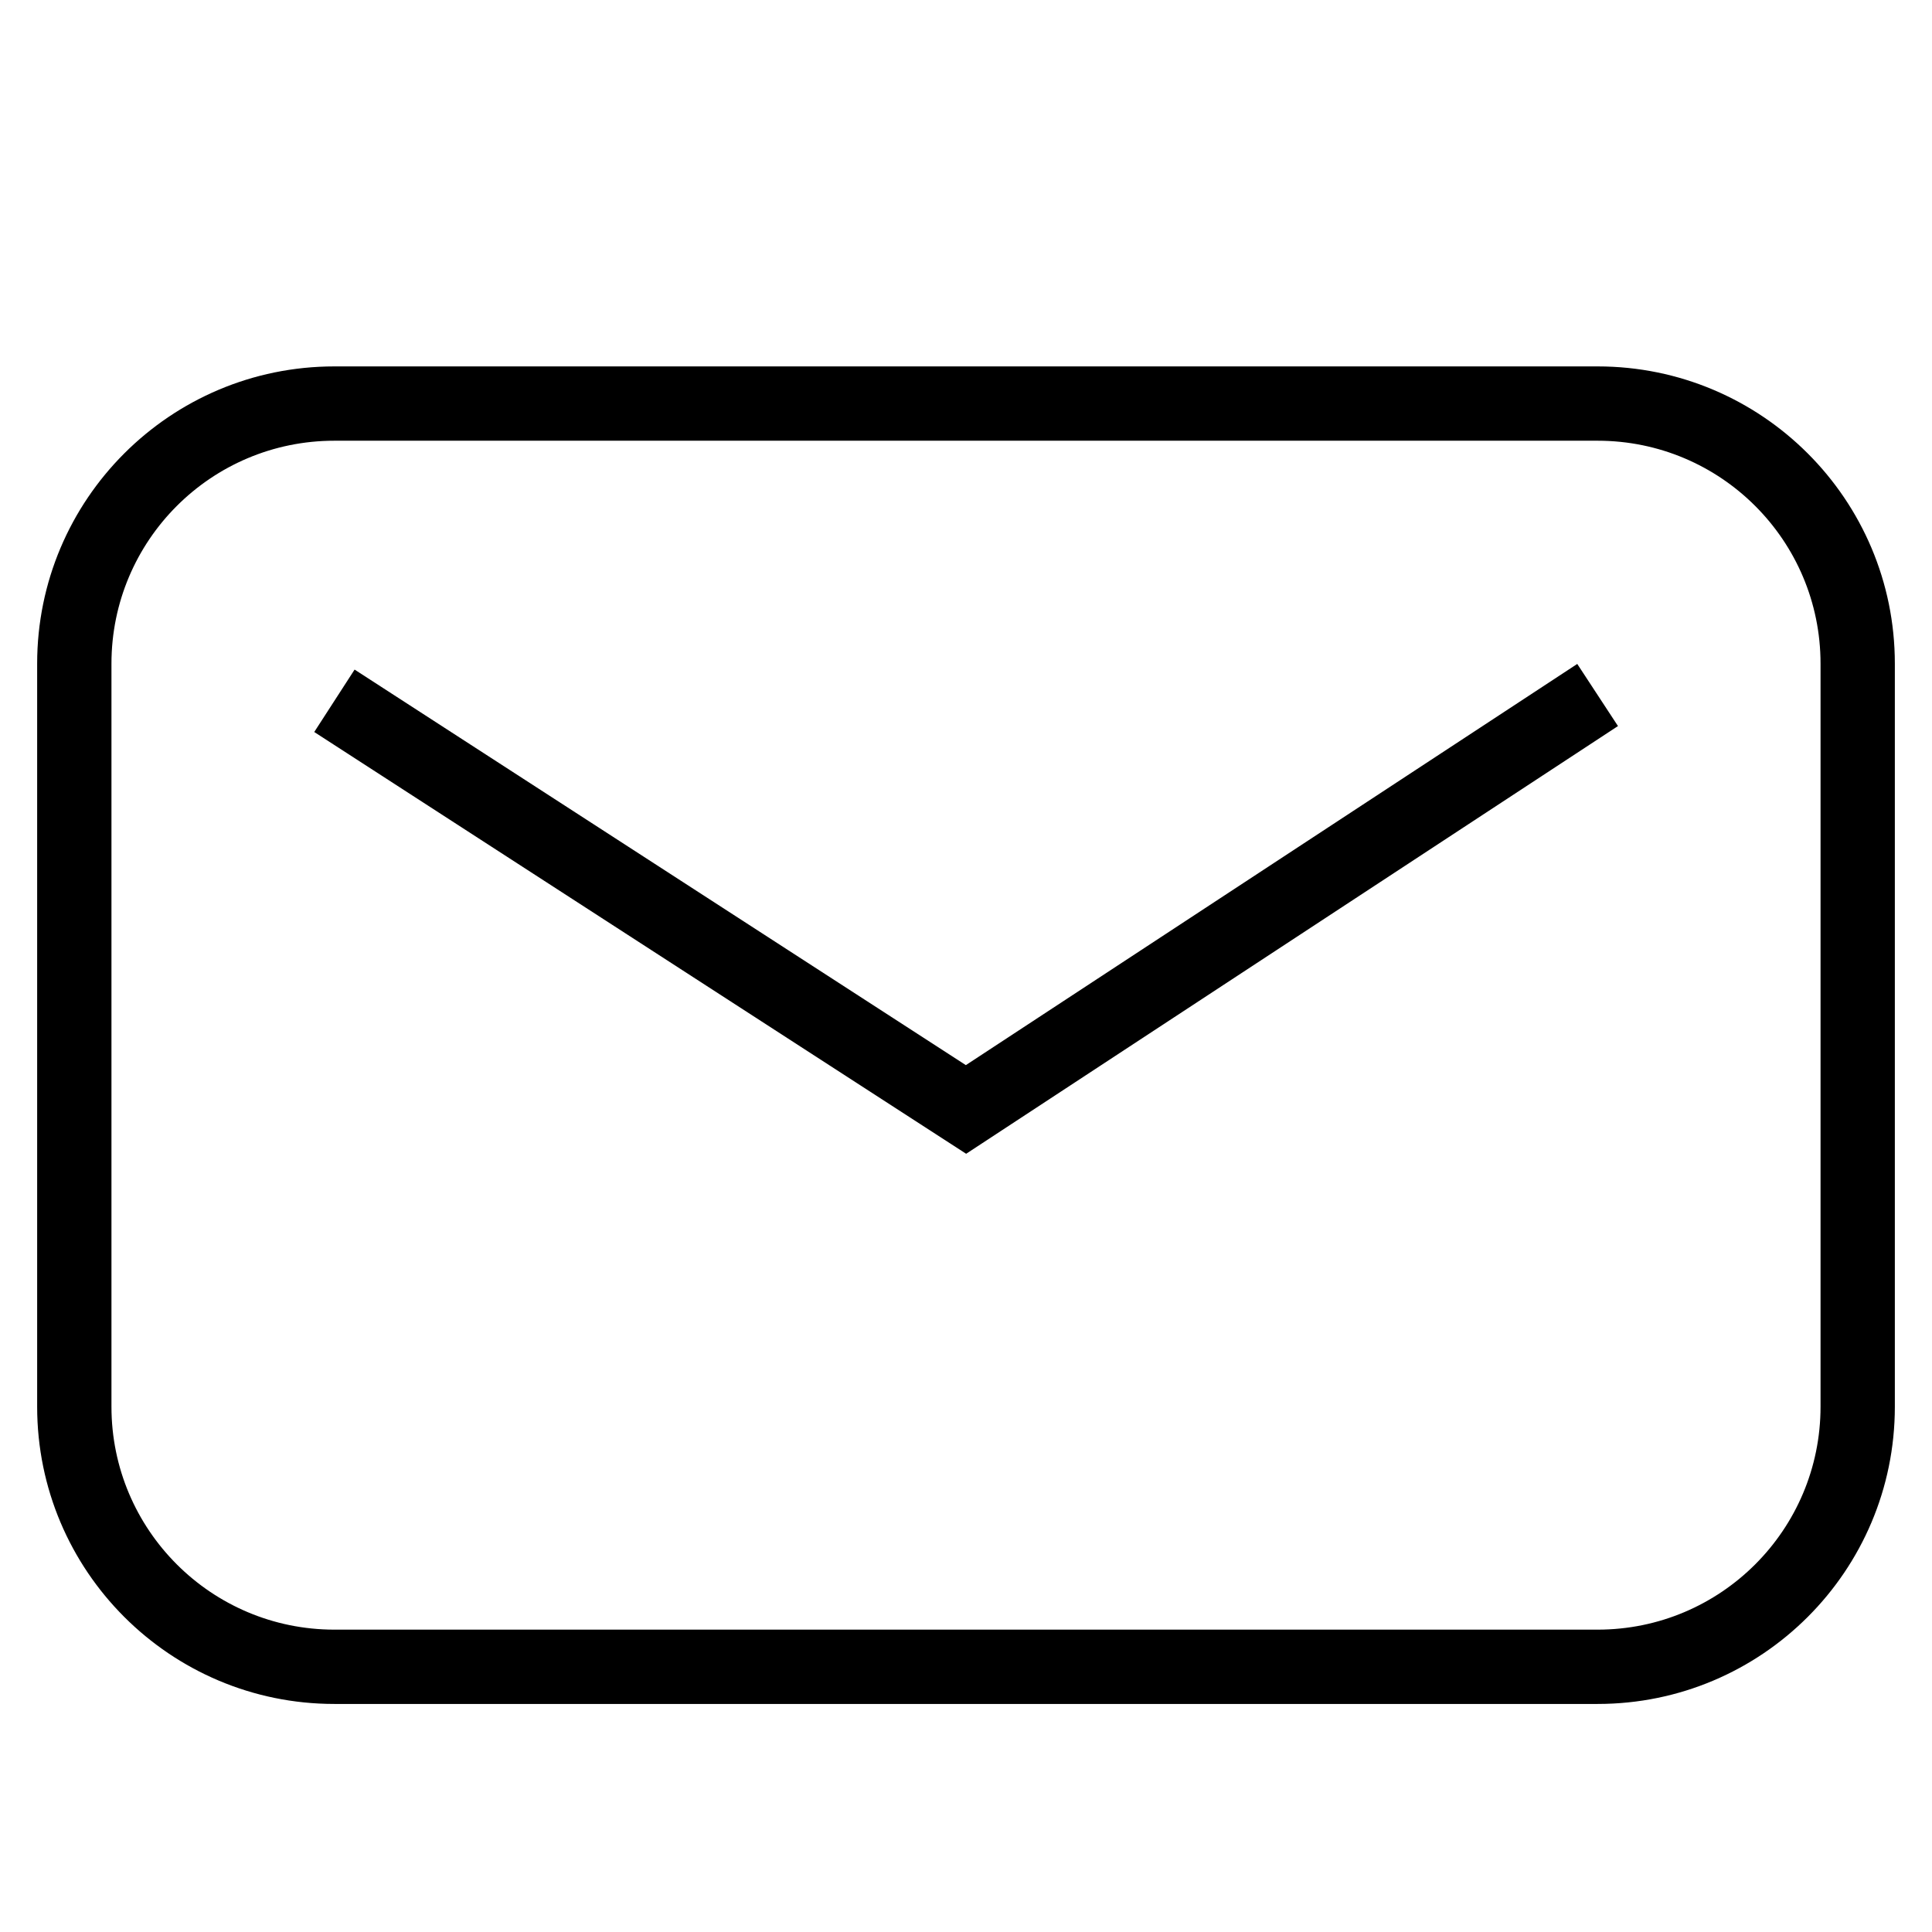 <svg width="26" height="26" viewBox="0 0 26 26" xmlns="http://www.w3.org/2000/svg">
<path fill-rule="evenodd" clip-rule="evenodd" d="M21.5 5.931H4.5C2.843 5.931 1.5 7.274 1.5 8.931V18.931C1.5 20.587 2.843 21.931 4.5 21.931H21.5C23.157 21.931 24.5 20.587 24.5 18.931V8.931C24.5 7.274 23.157 5.931 21.5 5.931ZM4.5 4.931C2.291 4.931 0.5 6.722 0.5 8.931V18.931C0.5 21.14 2.291 22.931 4.5 22.931H21.5C23.709 22.931 25.5 21.14 25.5 18.931V8.931C25.5 6.722 23.709 4.931 21.5 4.931H4.5Z"/>
<path fill-rule="evenodd" clip-rule="evenodd" d="M13.002 15.527L4.229 9.851L4.772 9.011L12.998 14.334L21.226 8.935L21.774 9.771L13.002 15.527Z"/>
</svg>
